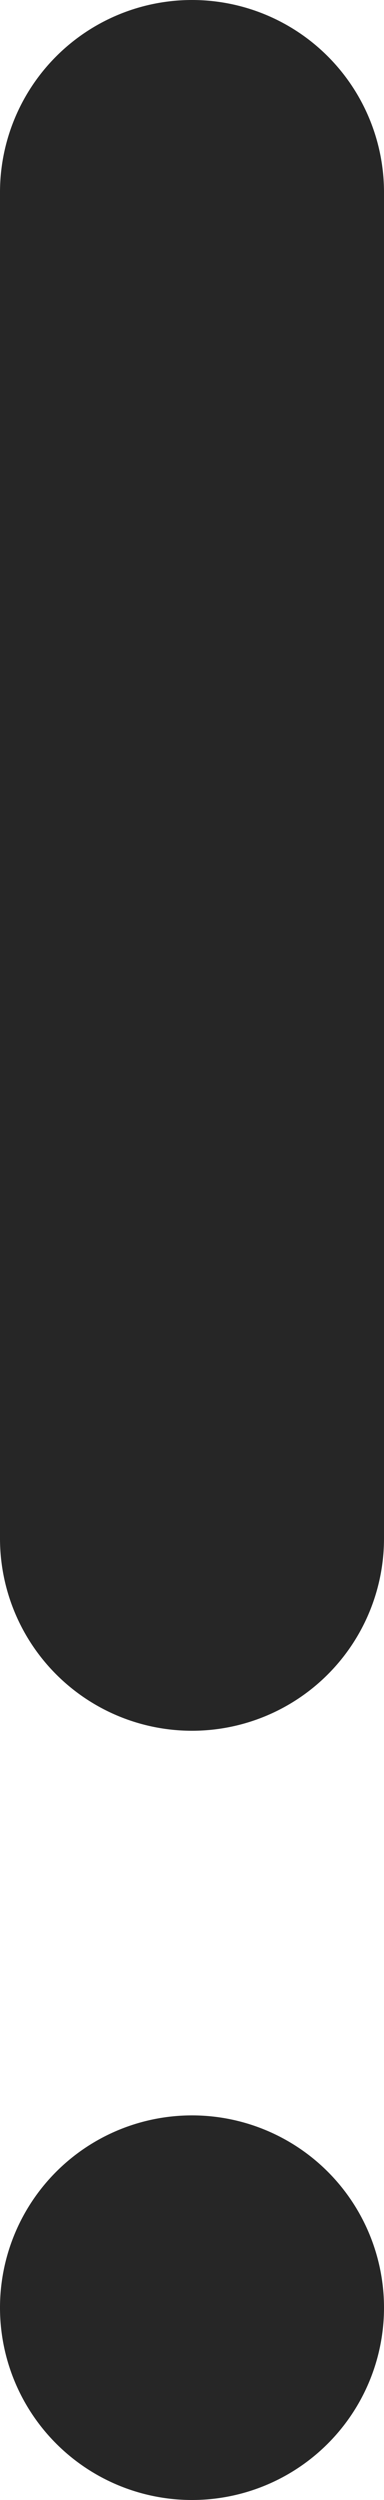 <svg id="Layer_1" data-name="Layer 1" xmlns="http://www.w3.org/2000/svg" viewBox="0 0 2 13"><defs><style>.cls-1{fill:#262626;}</style></defs><title>varsel</title><g id="tidslinje-med-varsel"><g id="elementer-i-tidslinje"><g id="Group-8"><g id="Group-7-Copy"><g id="Group-11-Copy"><g id="Group-9-Copy-3"><path id="Rectangle-72" class="cls-1" d="M1,0H1A1,1,0,0,1,2,1V8A1,1,0,0,1,1,9H1A1,1,0,0,1,0,8V1A1,1,0,0,1,1,0Z" transform="translate(0 0)"/><path id="Stroke-3061-Copy" class="cls-1" d="M1,13a1,1,0,1,1,1-1A1,1,0,0,1,1,13Z" transform="translate(0 0)"/></g></g></g></g></g></g></svg>
